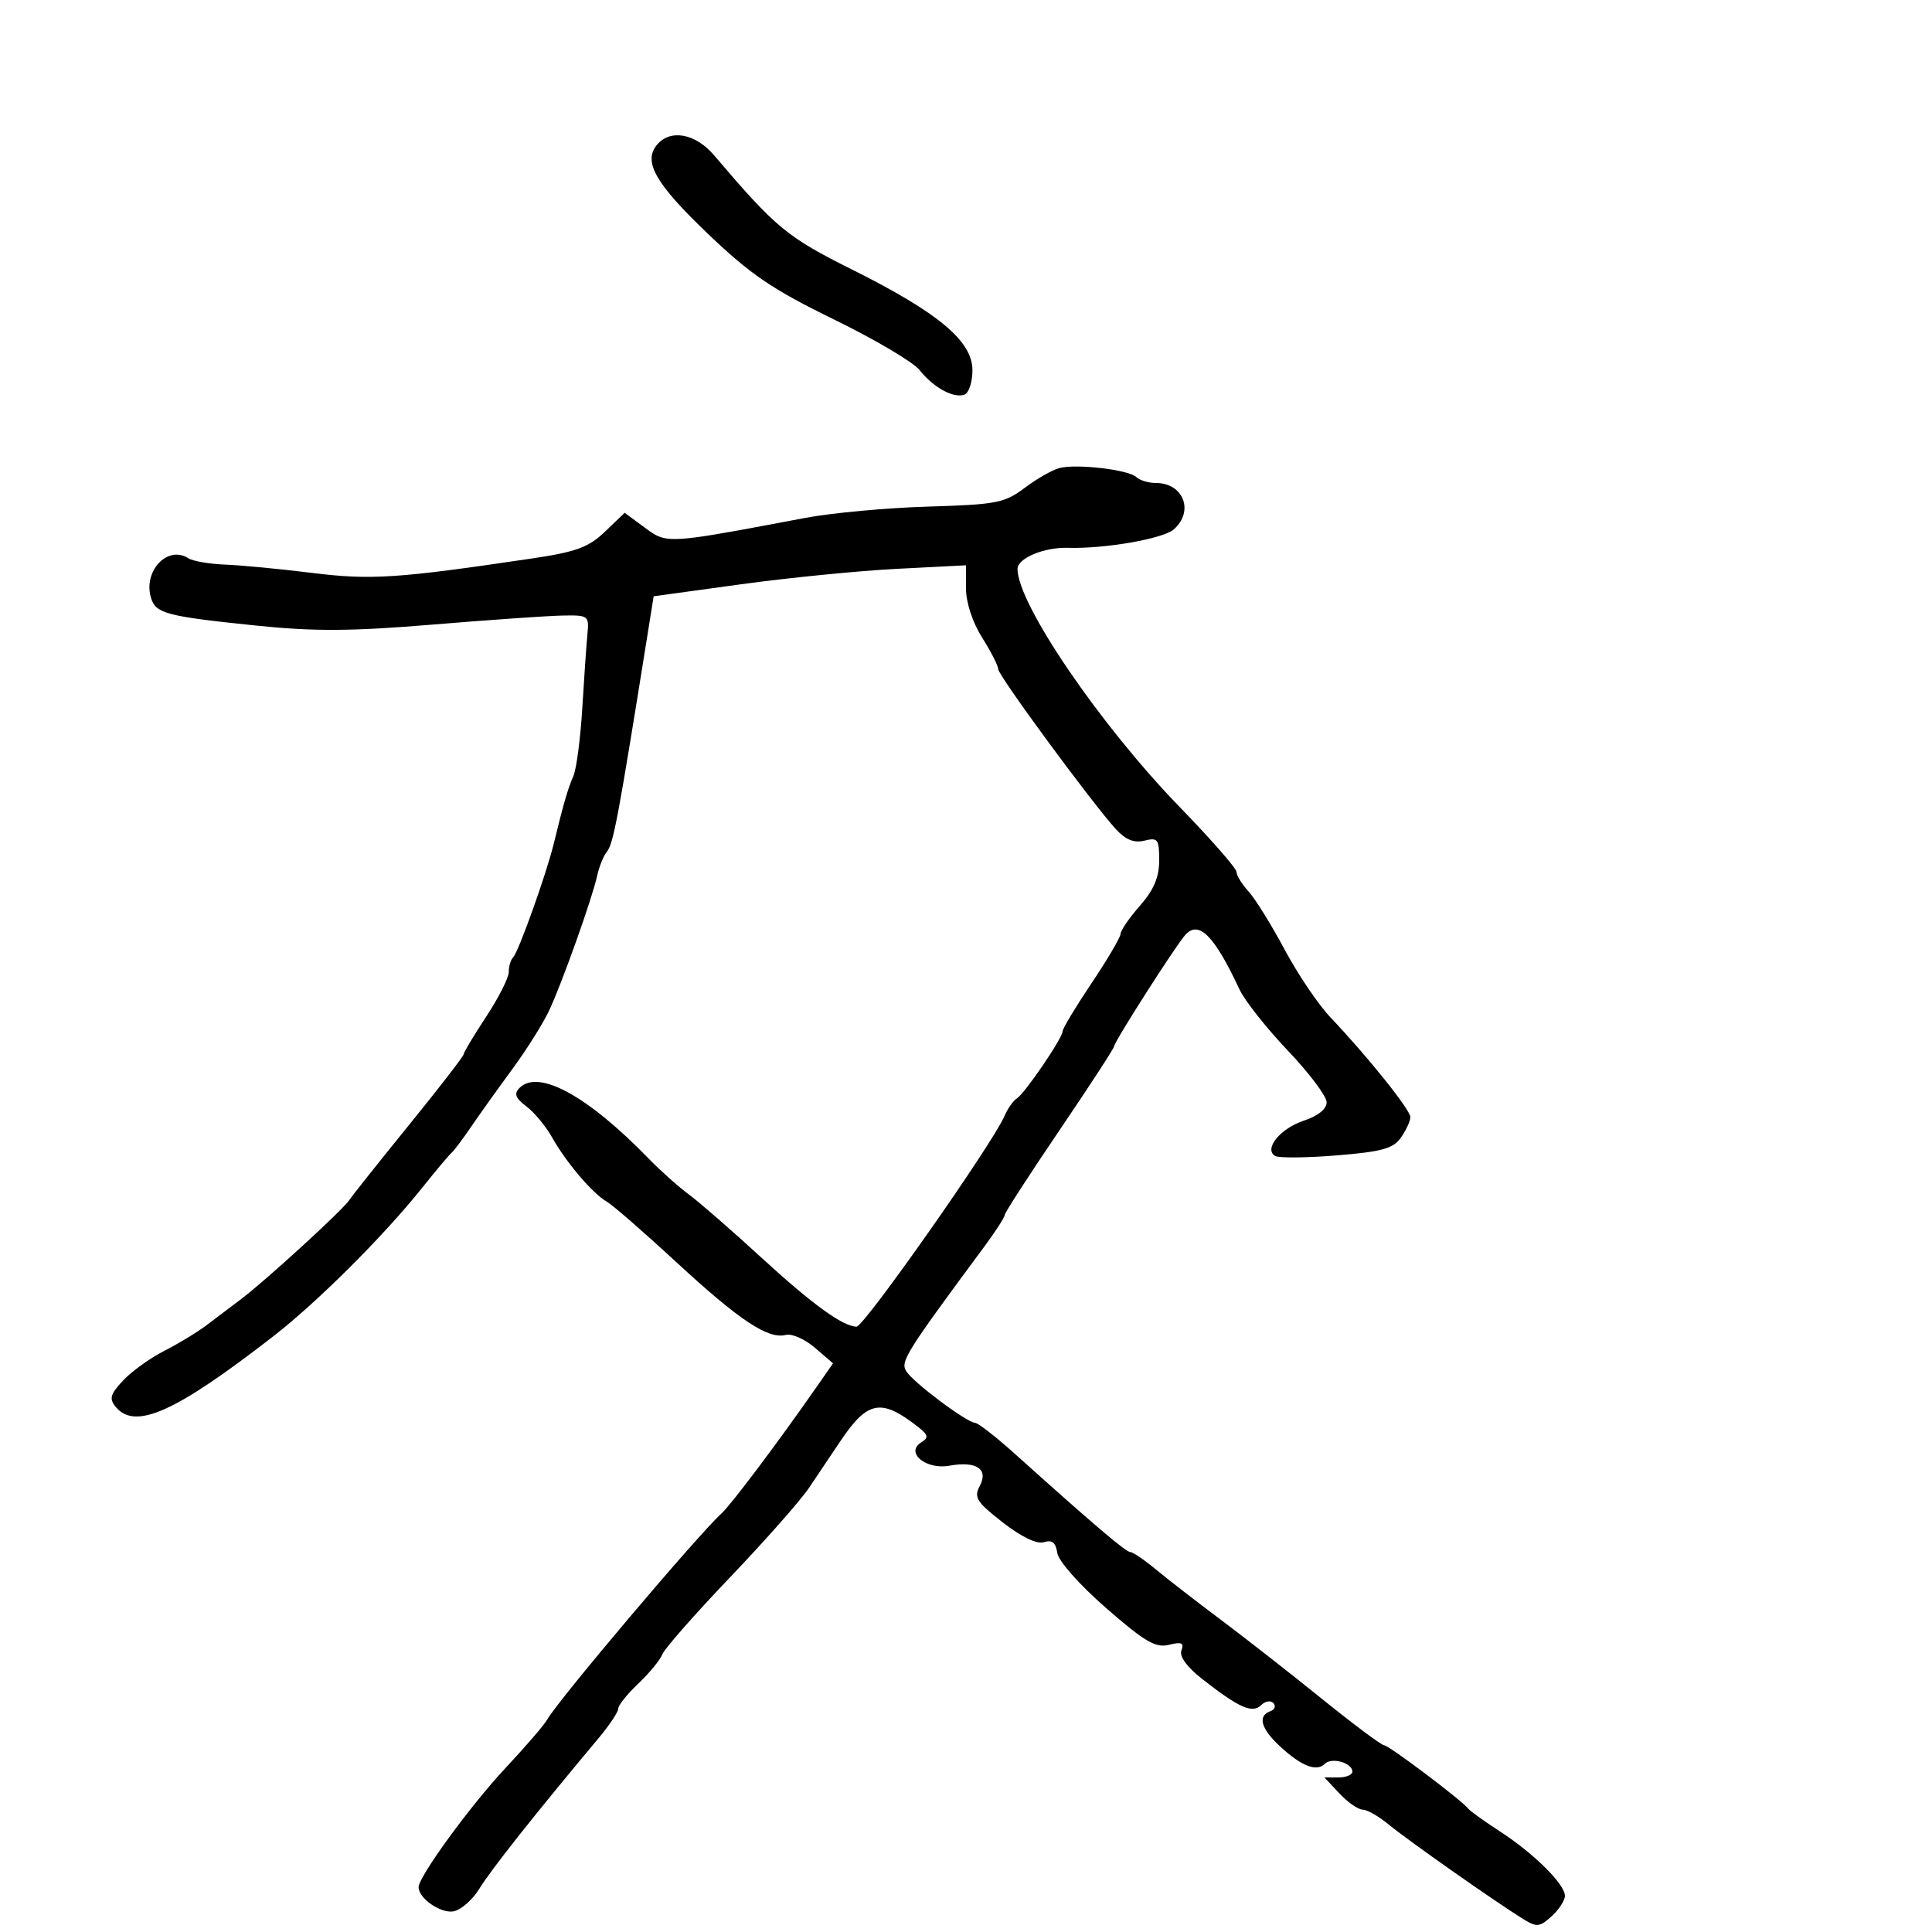 <svg xmlns="http://www.w3.org/2000/svg" width="300" height="300" viewBox="0 0 300 300" version="1.1">
  <defs/>
  <path d="M164.5,72.681 C167.171,71.983 175.258,72.931 176.45,74.082 C176.972,74.587 178.345,75 179.5,75 C183.784,75 185.466,79.414 182.25,82.213 C180.581,83.665 171.509,85.242 165.839,85.065 C162.126,84.949 158,86.68 158,88.353 C158,93.777 170.834,112.599 183.25,125.385 C188.063,130.341 192,134.84 192,135.383 C192,135.927 192.847,137.3 193.882,138.436 C194.916,139.571 197.433,143.626 199.474,147.447 C201.516,151.268 204.706,155.993 206.564,157.947 C212.351,164.032 219,172.33 219,173.468 C219,174.066 218.344,175.492 217.542,176.637 C216.338,178.355 214.593,178.839 207.532,179.412 C202.829,179.794 198.534,179.83 197.987,179.492 C196.207,178.392 198.813,175.217 202.492,174.003 C204.66,173.287 206,172.2 206,171.157 C206,170.229 203.287,166.618 199.971,163.134 C196.656,159.649 193.281,155.381 192.473,153.649 C188.557,145.254 186.125,142.819 184.03,145.196 C182.476,146.961 173,161.797 173,162.466 C173,162.76 169.175,168.638 164.5,175.529 C159.825,182.42 156,188.338 156,188.681 C156,189.024 154.636,191.148 152.968,193.402 C140.571,210.158 139.778,211.424 140.733,212.939 C141.837,214.689 150.038,220.833 151.403,220.934 C151.9,220.97 154.684,223.137 157.589,225.75 C169.775,236.707 174.819,241 175.506,241 C175.908,241 177.726,242.237 179.546,243.75 C181.367,245.262 185.867,248.75 189.545,251.5 C193.224,254.25 200.273,259.762 205.21,263.75 C210.147,267.738 214.515,271 214.918,271 C215.643,271 227.036,279.586 228,280.858 C228.275,281.222 230.473,282.799 232.885,284.363 C238.158,287.783 243,292.578 243,294.379 C243,295.1 242.069,296.532 240.932,297.562 C239.068,299.249 238.629,299.289 236.489,297.967 C232.227,295.334 218.568,285.736 215.673,283.34 C214.119,282.053 212.285,281 211.598,281 C210.911,281 209.292,279.875 208,278.5 L205.651,276 L207.826,276 C209.022,276 210,275.598 210,275.107 C210,273.73 206.784,272.816 205.711,273.889 C204.434,275.166 202.084,274.247 198.75,271.166 C195.795,268.436 195.244,266.437 197.25,265.72 C197.938,265.475 198.155,264.905 197.733,264.454 C197.312,264.002 196.455,264.145 195.83,264.77 C194.482,266.118 192.392,265.194 186.693,260.726 C184.281,258.835 183.094,257.198 183.454,256.259 C183.897,255.106 183.469,254.916 181.522,255.405 C179.452,255.925 177.77,254.942 171.761,249.7 C167.618,246.087 164.36,242.411 164.175,241.14 C163.941,239.537 163.36,239.068 162.103,239.467 C161.011,239.814 158.611,238.662 155.704,236.397 C151.653,233.242 151.191,232.512 152.129,230.759 C153.539,228.125 151.618,226.829 147.436,227.593 C143.774,228.262 140.499,225.546 143.059,223.963 C144.249,223.228 144.154,222.817 142.495,221.523 C136.815,217.092 134.72,217.487 130.486,223.791 C129.116,225.831 126.925,229.094 125.616,231.043 C124.307,232.992 118.795,239.235 113.368,244.917 C107.941,250.599 103.209,255.98 102.854,256.874 C102.499,257.768 100.811,259.822 99.104,261.437 C97.397,263.052 96,264.798 96,265.316 C96,265.833 94.635,267.887 92.968,269.878 C83.198,281.546 76.251,290.312 74.484,293.203 C73.376,295.016 71.519,296.636 70.359,296.803 C68.339,297.094 65,294.75 65,293.043 C65,291.389 73.077,280.318 78.528,274.5 C81.62,271.2 84.523,267.825 84.98,267 C86.595,264.082 108.36,238.345 112.03,235.013 C113.541,233.641 120.943,223.785 126.985,215.099 L129.351,211.699 L126.529,209.271 C124.976,207.936 122.948,207.042 122.021,207.284 C119.283,208 114.8,205.022 105.035,196 C99.974,191.325 95.106,187.09 94.216,186.588 C92.053,185.368 87.91,180.502 85.742,176.636 C84.776,174.911 82.976,172.737 81.742,171.804 C80.023,170.504 79.774,169.833 80.675,168.929 C83.617,165.977 91.273,170.168 100.72,179.901 C102.536,181.772 105.347,184.28 106.967,185.476 C108.587,186.671 113.734,191.155 118.404,195.441 C126.135,202.535 130.927,206 133.008,206 C134.18,206 154.085,177.666 155.948,173.347 C156.459,172.163 157.33,170.914 157.885,170.571 C159.127,169.804 165,161.19 165,160.136 C165,159.716 167.025,156.353 169.5,152.662 C171.975,148.972 174,145.529 174,145.011 C174,144.493 175.35,142.532 177,140.653 C179.157,138.196 180,136.214 180,133.599 C180,130.314 179.78,130.017 177.723,130.533 C176.13,130.933 174.809,130.414 173.321,128.802 C169.717,124.9 155,104.896 155,103.9 C155,103.383 153.875,101.178 152.5,99 C151.02,96.655 150,93.559 150,91.409 L150,87.779 L139.25,88.329 C133.338,88.632 122.425,89.715 115,90.735 L101.5,92.591 L100.788,97.046 C95.891,127.673 95.278,130.947 94.18,132.343 C93.679,132.979 93.023,134.625 92.724,136 C91.968,139.47 87.345,152.456 85.299,156.857 C84.367,158.86 81.786,162.975 79.562,166 C77.338,169.025 74.444,173.075 73.132,175 C71.82,176.925 70.466,178.725 70.123,179 C69.78,179.275 67.703,181.75 65.506,184.5 C59.59,191.906 49.306,202.166 42.5,207.451 C27.26,219.286 20.991,222.104 17.976,218.471 C16.922,217.201 17.113,216.506 19.103,214.373 C20.421,212.961 23.3,210.887 25.5,209.765 C27.7,208.643 30.625,206.873 32,205.832 C33.375,204.791 35.825,202.941 37.444,201.72 C41.274,198.832 53.281,187.84 54.255,186.329 C54.671,185.685 58.833,180.449 63.505,174.694 C68.177,168.938 72,163.992 72,163.702 C72,163.412 73.575,160.783 75.5,157.86 C77.425,154.937 79,151.823 79,150.939 C79,150.056 79.305,149.028 79.678,148.656 C80.515,147.819 84.827,135.756 85.989,131 C87.547,124.628 88.158,122.521 89.035,120.5 C89.513,119.4 90.134,114.675 90.415,110 C90.696,105.325 91.055,100.15 91.213,98.5 C91.492,95.584 91.381,95.502 87.282,95.584 C84.963,95.63 75.891,96.263 67.124,96.99 C54.552,98.032 48.787,98.065 39.842,97.145 C25.89,95.71 24.223,95.277 23.466,92.892 C22.148,88.74 26.007,84.593 29.241,86.685 C29.933,87.133 32.525,87.578 35,87.674 C37.475,87.769 43.55,88.351 48.5,88.966 C57.593,90.097 61.74,89.822 82.69,86.706 C89.466,85.699 91.41,84.982 93.941,82.556 L97.001,79.625 L100.142,81.947 C100.82,82.448 101.359,82.851 101.953,83.144 C104.373,84.337 107.697,83.698 125,80.426 C129.125,79.646 137.723,78.853 144.106,78.664 C154.727,78.35 156.001,78.103 159.106,75.762 C160.973,74.355 163.4,72.968 164.5,72.681 Z M102.011,22.487 C104.073,20.003 107.986,20.713 110.865,24.095 C120.49,35.402 122.174,36.796 132.346,41.876 C145.745,48.568 151,52.968 151,57.495 C151,59.331 150.438,61.035 149.75,61.282 C148.059,61.888 144.915,60.162 142.792,57.462 C141.831,56.241 135.846,52.704 129.492,49.603 C119.949,44.944 116.549,42.635 109.951,36.331 C101.785,28.529 99.828,25.117 102.011,22.487 Z"/>
</svg>

